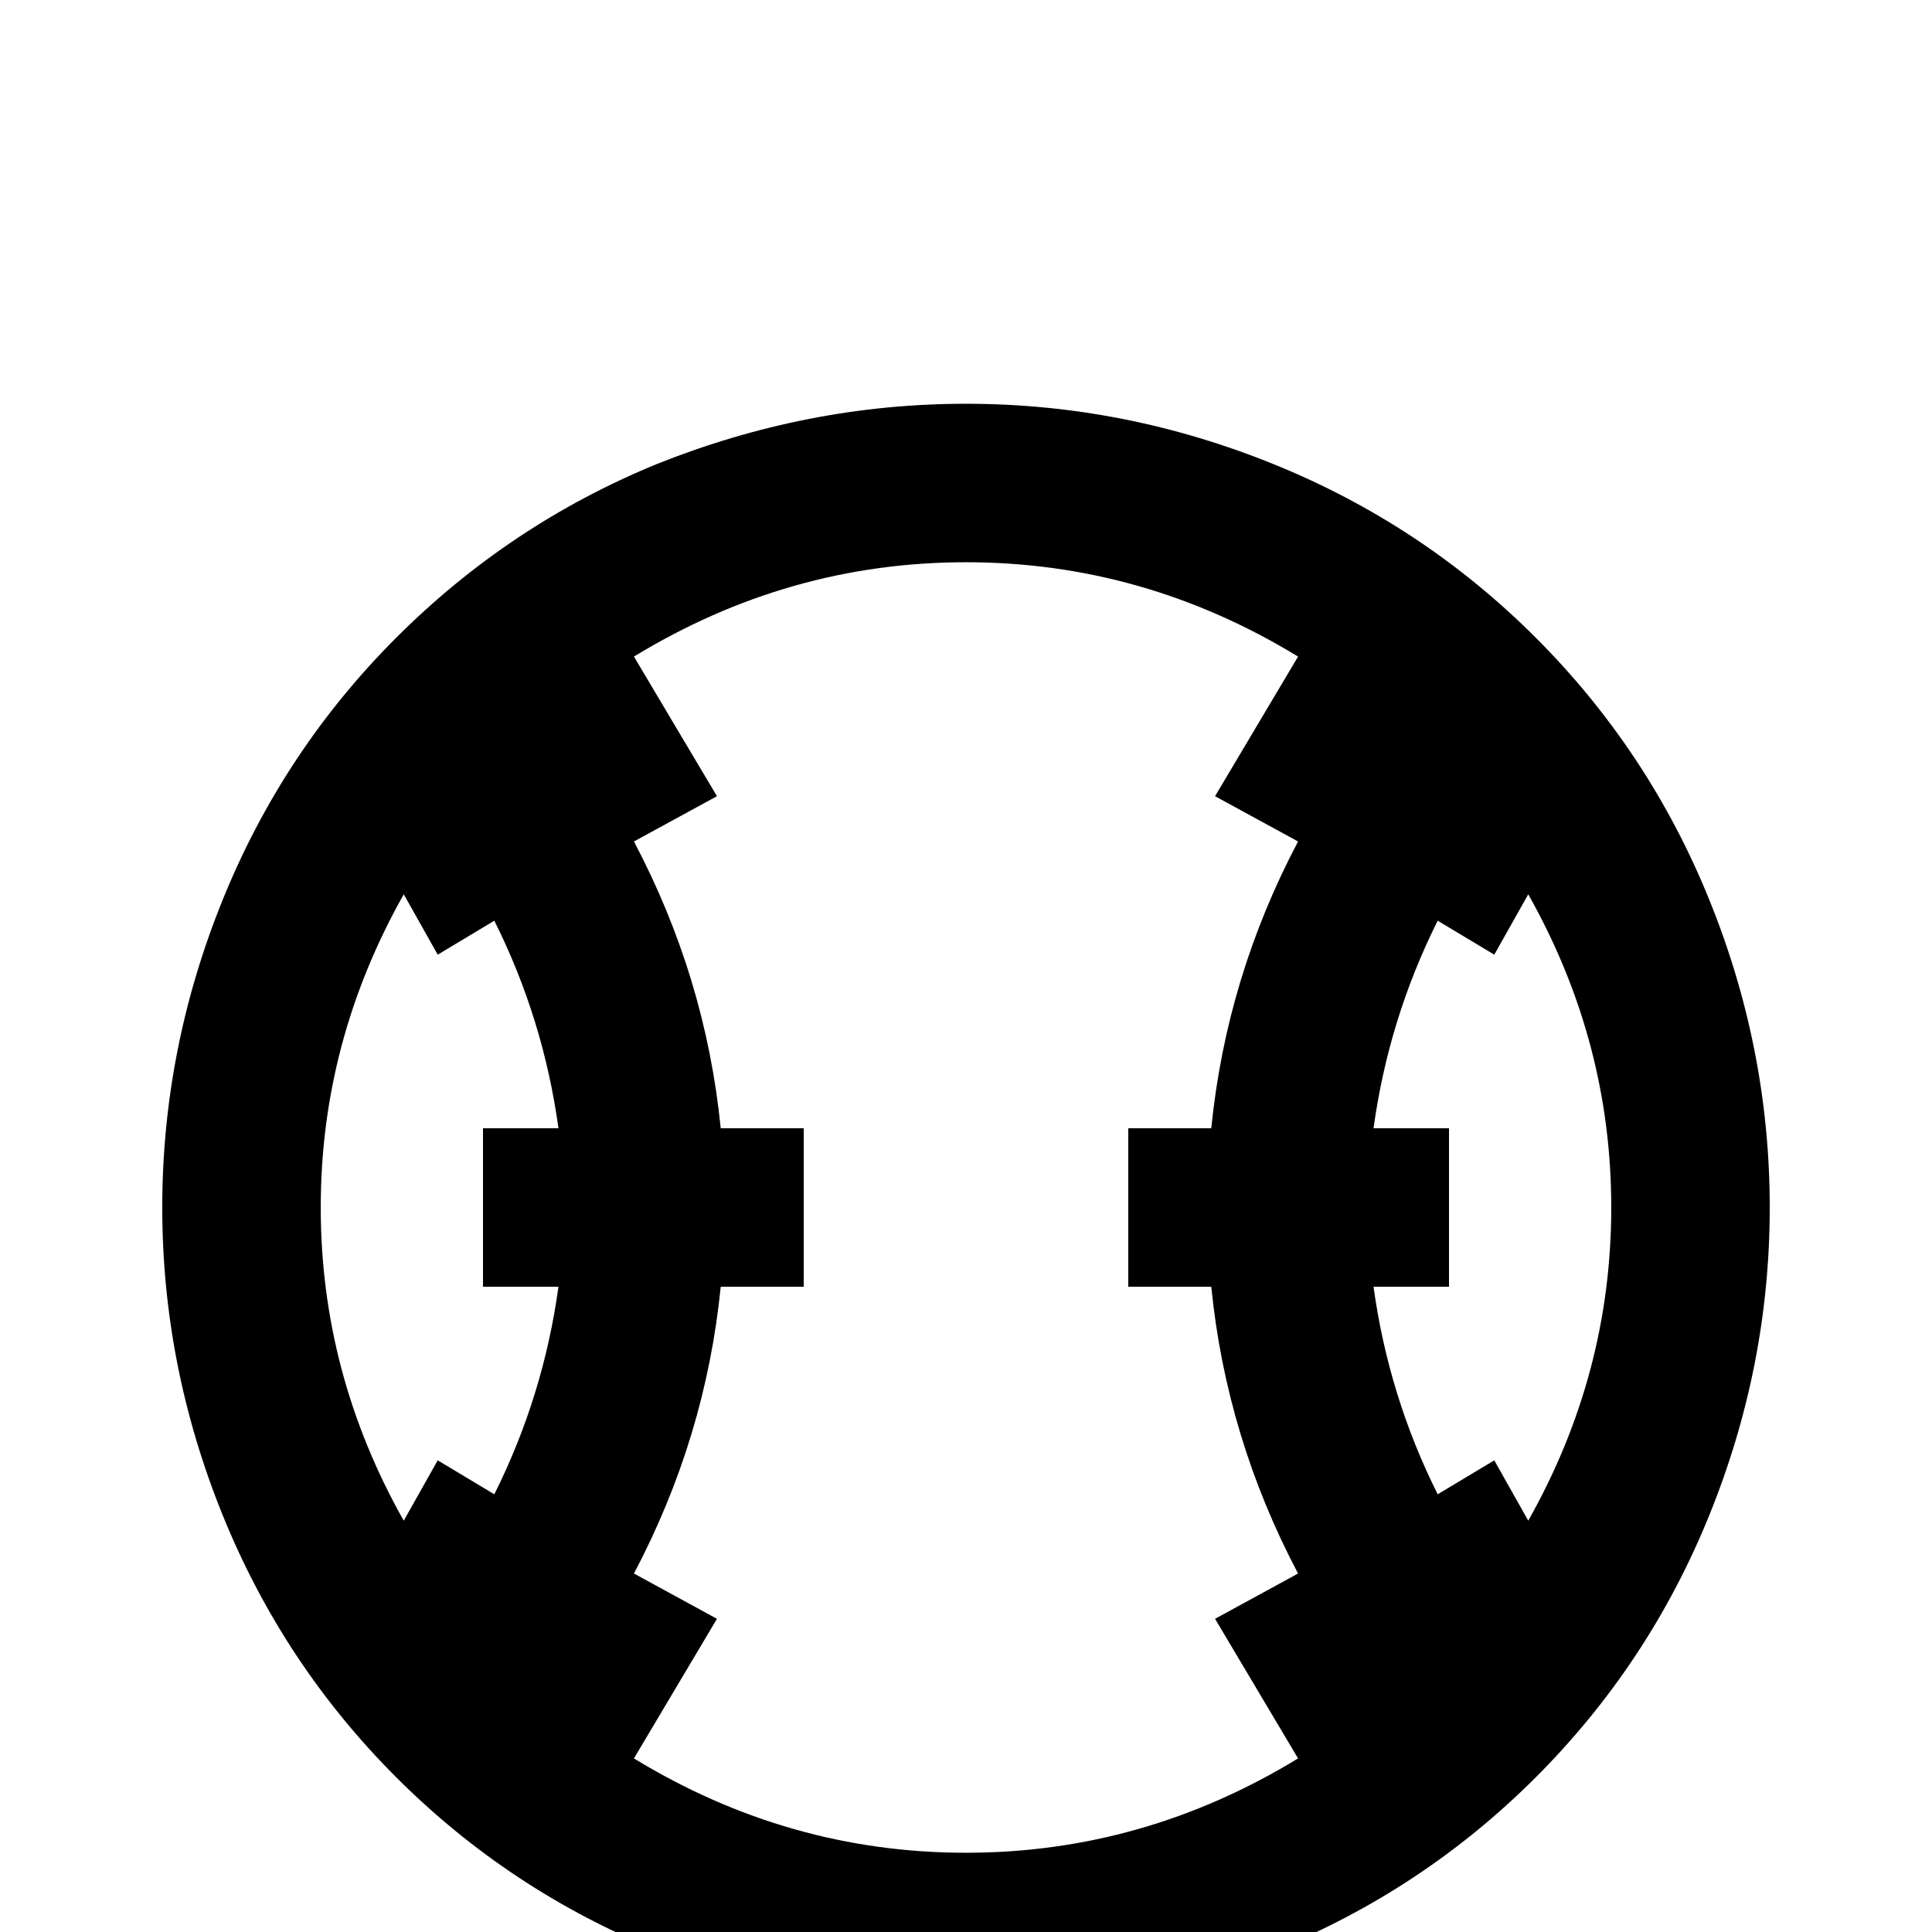 <svg xmlns="http://www.w3.org/2000/svg" viewBox="0 -512 512 512">
	<path fill="#000000" d="M174 -389Q214 -405 256 -405Q298 -405 337.5 -389Q377 -373 407 -343Q437 -313 453 -273.5Q469 -234 469 -192Q469 -150 453 -110.5Q437 -71 407 -41Q377 -11 337.5 5Q298 21 256 21Q214 21 174.5 5Q135 -11 105 -41Q75 -71 59 -110.5Q43 -150 43 -192Q43 -234 59 -273.5Q75 -313 105 -343Q135 -373 174 -389ZM168 -46Q209 -21 256 -21Q303 -21 344 -46L322 -83L344 -95Q325 -131 321 -171H299V-213H321Q325 -253 344 -289L322 -301L344 -338Q303 -363 256 -363Q209 -363 168 -338L190 -301L168 -289Q187 -253 191 -213H213V-171H191Q187 -131 168 -95L190 -83ZM107 -109L116 -125L131 -116Q144 -142 148 -171H128V-213H148Q144 -242 131 -268L116 -259L107 -275Q85 -236 85 -192Q85 -148 107 -109ZM405 -275L396 -259L381 -268Q368 -242 364 -213H384V-171H364Q368 -142 381 -116L396 -125L405 -109Q427 -148 427 -192Q427 -236 405 -275Z"/>
</svg>